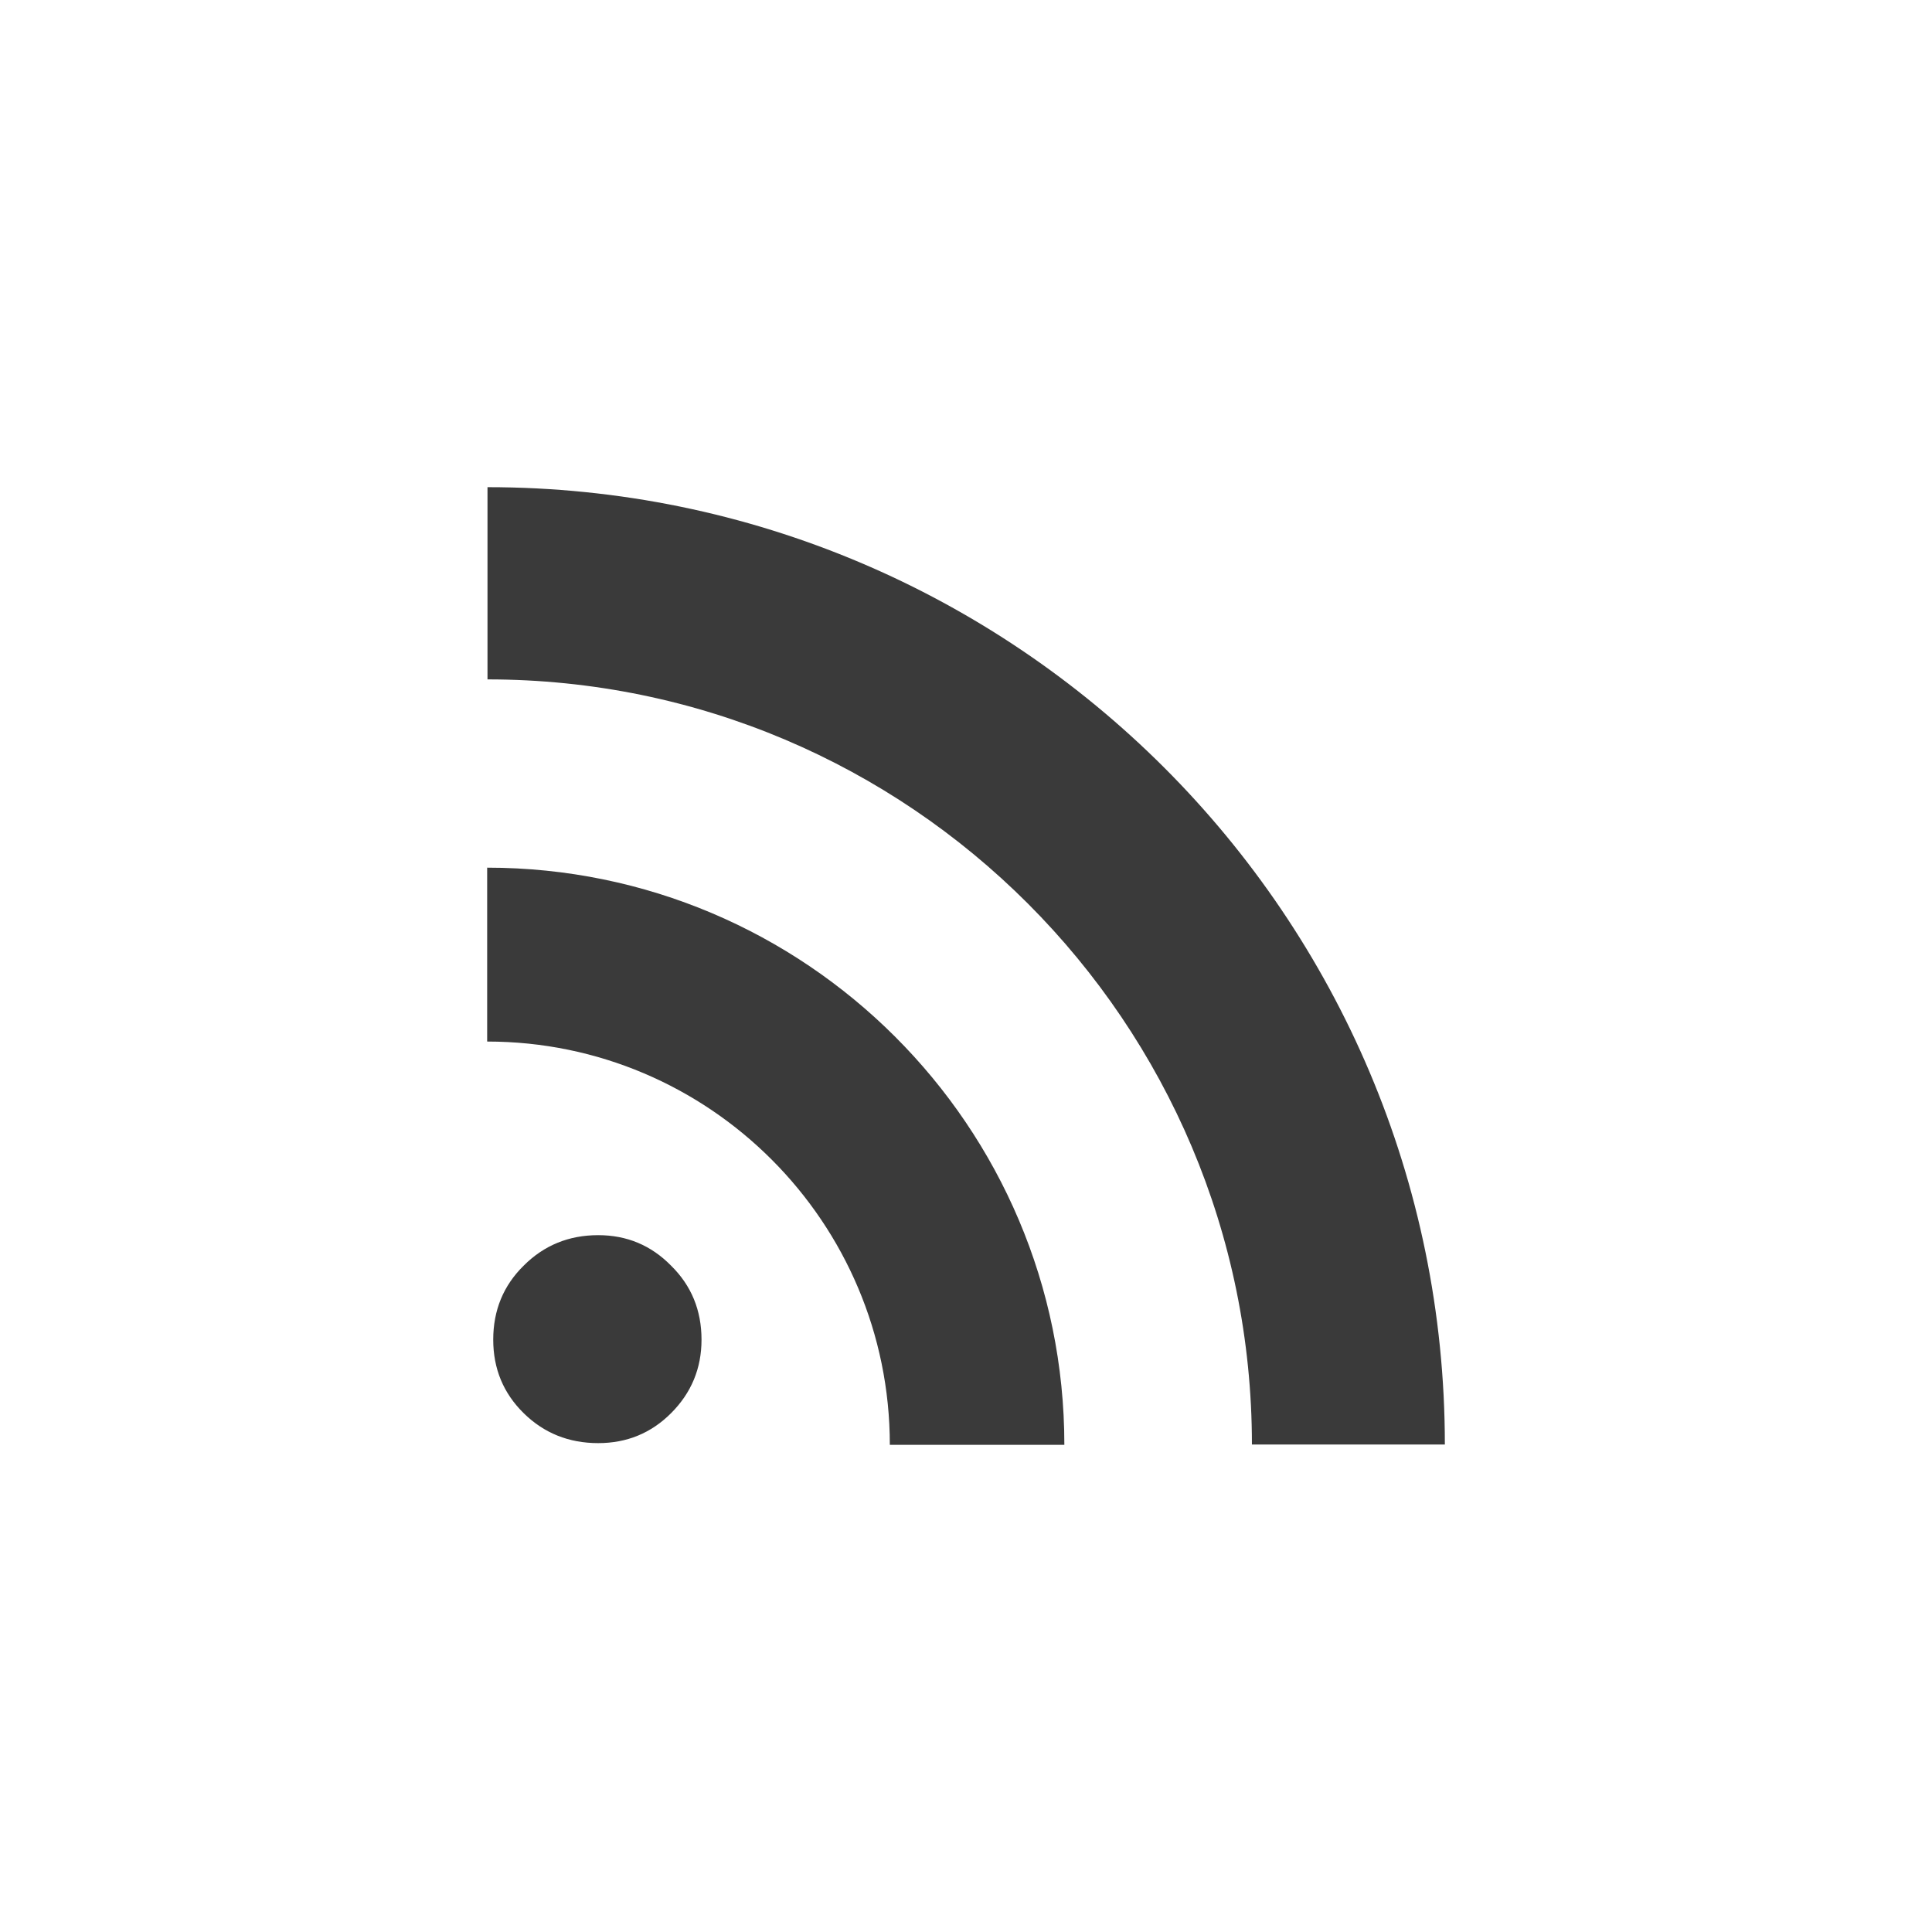 <svg height="512" viewBox="0 0 512 512" width="512" xmlns="http://www.w3.org/2000/svg">
 <path d="m130.71 355.03c0-7.789 2.691-14.33 8.07-19.619 5.381-5.387 11.963-8.08 19.746-8.08 7.591 0 14.03 2.694 19.313 8.08 5.381 5.289 8.07 11.83 8.07 19.619 0 7.598-2.69 14.09-8.07 19.477-5.285 5.29-11.722 7.935-19.313 7.935-7.783 0-14.365-2.645-19.746-7.935-5.381-5.291-8.07-11.783-8.07-19.477m-1.606-125.09v46.08c58.883 0 106.71 47.904 106.71 106.88h46.25c0-84.48-68.61-152.96-152.96-152.96zm.088-100.83v50.937c111.8 0 202.58 90.86 202.58 202.77h51.13c0-140.09-113.76-253.71-253.71-253.71" fill="#3a3a3a"/>
</svg>
